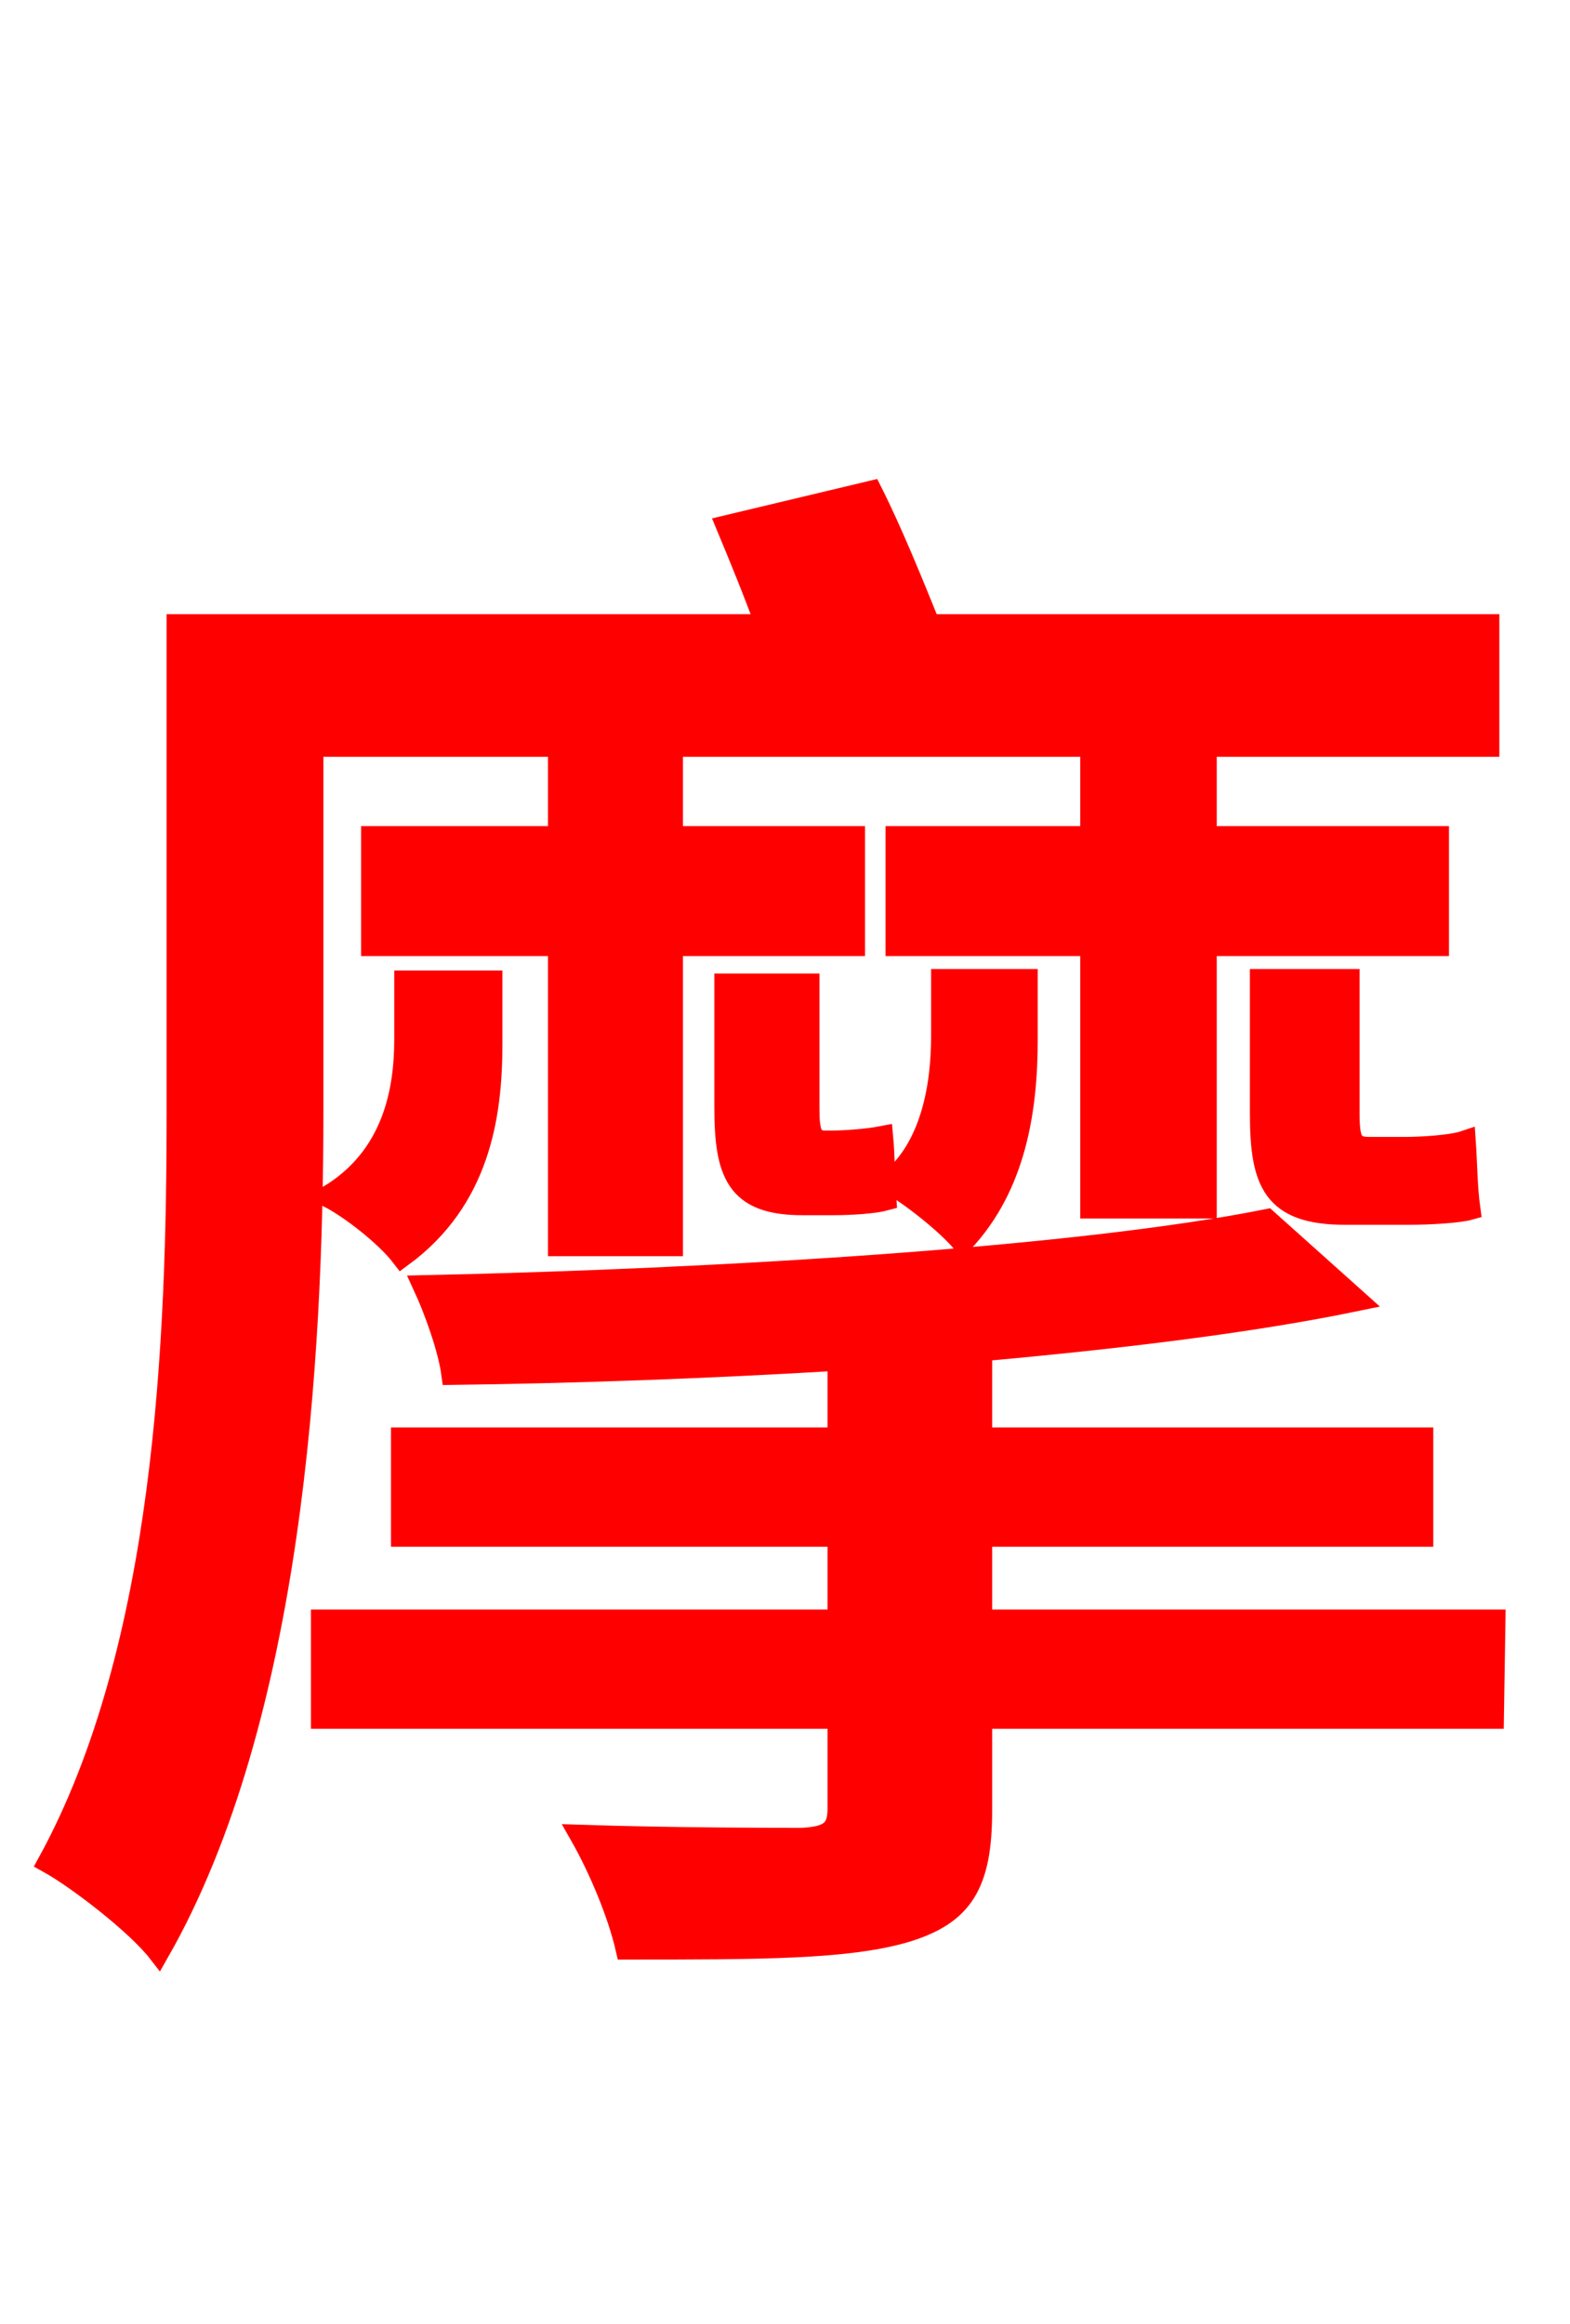 <svg xmlns="http://www.w3.org/2000/svg" xmlns:xlink="http://www.w3.org/1999/xlink" width="72" height="106.56"><path fill="red" stroke="red" d="M68.26 34.20L68.26 28.66L42.62 28.66C41.83 26.71 40.90 24.41 39.96 22.54L33.34 24.12C33.91 25.49 34.56 27.07 35.14 28.66L8.14 28.66L8.14 51.05C8.14 61.34 7.63 75.53 2.23 85.39C3.53 86.11 6.26 88.20 7.27 89.50C13.39 78.77 14.33 62.21 14.33 51.05L14.33 34.20ZM55.30 55.37L55.30 43.34L65.95 43.34L65.95 38.38L55.30 38.38L55.30 35.14L50.04 35.14L50.04 38.38L41.11 38.38L41.11 43.34L50.04 43.34L50.04 55.37ZM47.09 44.93L43.20 44.93L43.20 47.52C43.20 49.68 42.77 52.63 40.75 54.22C41.69 54.72 43.42 56.09 44.14 56.95C46.58 54.36 47.09 50.83 47.09 47.66ZM64.58 55.66C65.59 55.66 66.89 55.58 67.39 55.44C67.25 54.43 67.25 53.35 67.18 52.34C66.53 52.56 65.09 52.63 64.44 52.63L62.78 52.63C61.99 52.63 61.85 52.27 61.85 51.05L61.85 44.93L57.82 44.93L57.82 51.05C57.82 54.22 58.39 55.66 61.70 55.66ZM30.82 57.10L30.82 43.34L39.17 43.34L39.17 38.38L30.82 38.38L30.82 35.14L25.63 35.14L25.63 38.38L17.06 38.38L17.06 43.34L25.63 43.34L25.63 57.10ZM22.54 45.00L18.58 45.00L18.58 47.66C18.58 49.97 18.07 53.06 15.05 54.86C16.06 55.37 17.71 56.66 18.43 57.60C21.96 55.01 22.54 51.19 22.54 47.88ZM38.23 55.22C39.02 55.22 40.10 55.15 40.61 55.01C40.54 54.00 40.54 52.99 40.46 52.13C39.74 52.27 38.66 52.34 38.09 52.34L38.02 52.34L37.94 52.34L37.87 52.34C37.22 52.34 37.08 51.98 37.08 50.83L37.08 45.14L33.26 45.14L33.26 50.76C33.26 53.78 33.77 55.22 36.79 55.22ZM68.54 74.30L45.00 74.30L45.00 70.42L65.23 70.42L65.23 65.95L45.00 65.95L45.00 61.92C51.41 61.34 57.38 60.62 62.21 59.62L58.10 55.94C49.46 57.67 33.05 58.68 19.44 58.97C19.94 60.05 20.59 61.85 20.74 63.00C26.35 62.93 32.47 62.71 38.45 62.35L38.45 65.95L18.43 65.95L18.43 70.42L38.45 70.42L38.45 74.30L14.76 74.30L14.76 78.77L38.45 78.77L38.45 82.94C38.45 83.95 38.02 84.24 36.79 84.31C35.64 84.31 30.89 84.31 26.64 84.17C27.50 85.68 28.37 87.77 28.73 89.35C34.85 89.35 38.88 89.35 41.54 88.56C44.14 87.77 45.00 86.40 45.00 83.02L45.00 78.77L68.47 78.77Z"/></svg>
